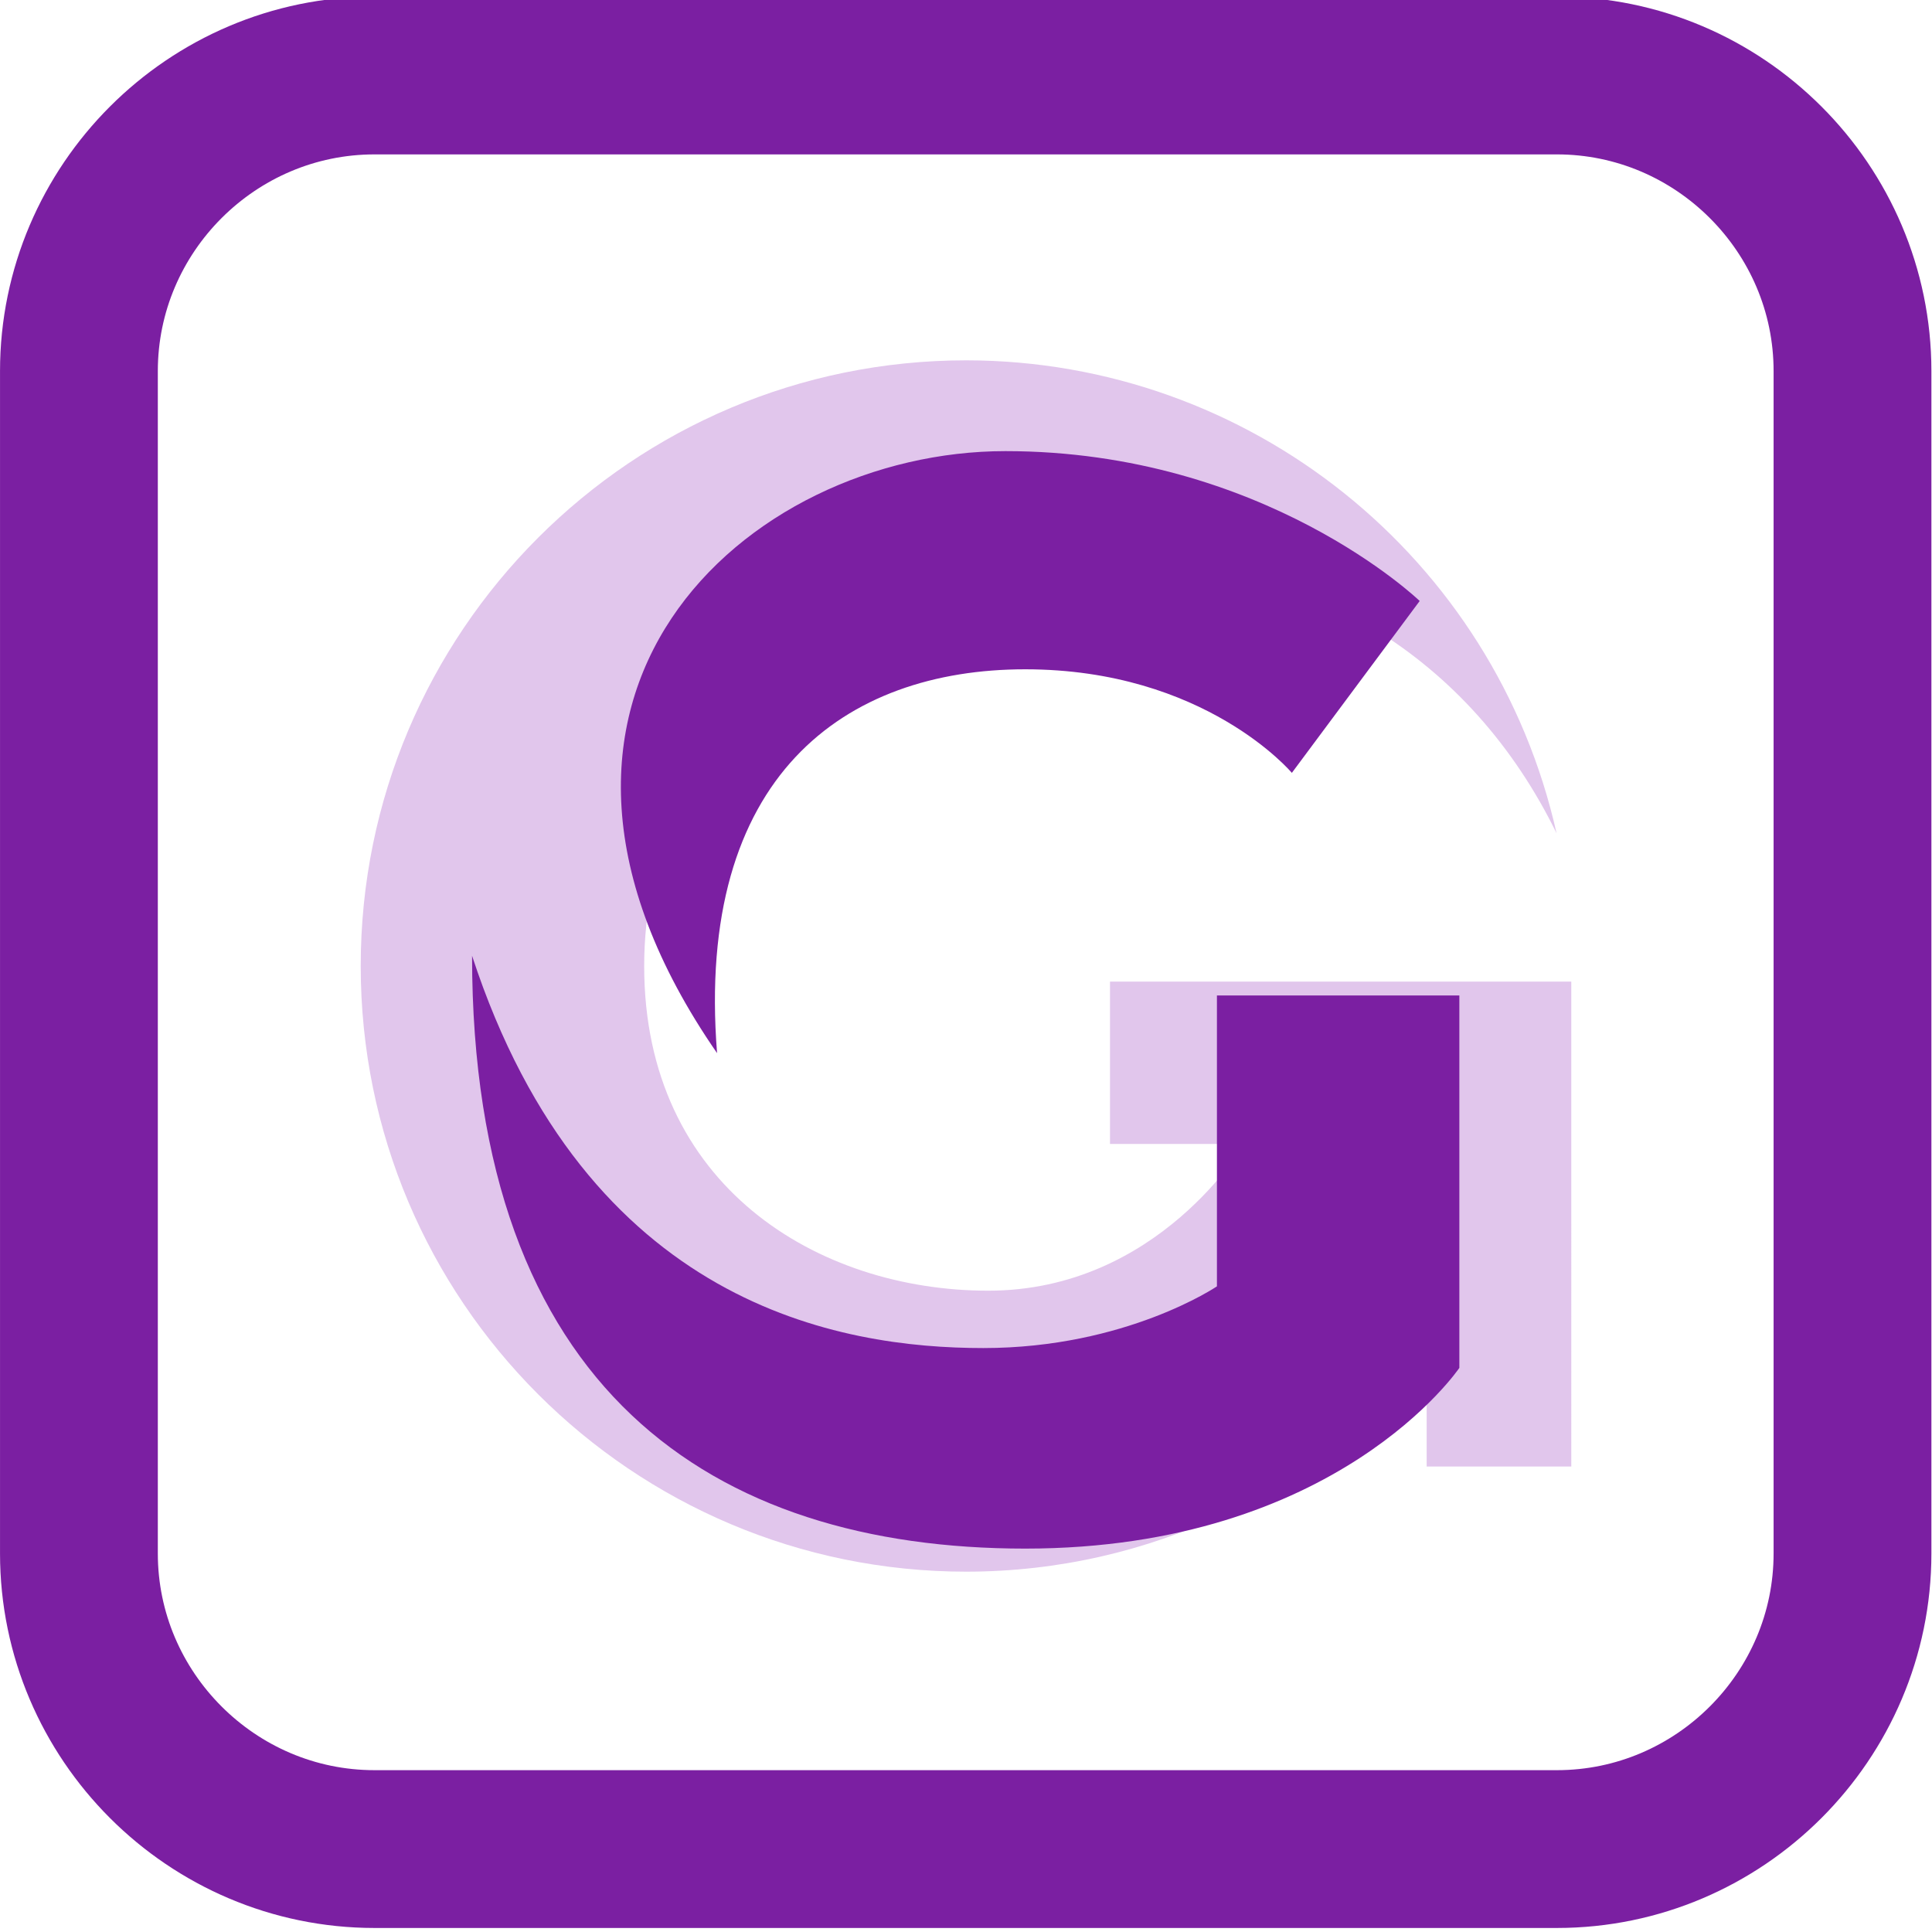 <?xml version="1.0" encoding="UTF-8" standalone="no"?>
<svg
   xmlns:dc="http://purl.org/dc/elements/1.1/"
   xmlns:cc="http://creativecommons.org/ns#"
   xmlns:rdf="http://www.w3.org/1999/02/22-rdf-syntax-ns#"
   xmlns:svg="http://www.w3.org/2000/svg"
   xmlns="http://www.w3.org/2000/svg"
   xmlns:sodipodi="http://sodipodi.sourceforge.net/DTD/sodipodi-0.dtd"
   xmlns:inkscape="http://www.inkscape.org/namespaces/inkscape"
   viewBox="0 0 612 612"
   focusable="false"
   role="img"
   version="1.1"
   id="svg8"
   sodipodi:docname="garabatos-solid.svg"
   inkscape:version="0.92.4 (5da689c313, 2019-01-14)"
   inkscape:export-filename="C:\Users\jufra\Desktop\path825.png"
   inkscape:export-xdpi="150.005"
   inkscape:export-ydpi="150.005">
  <defs
     id="defs12" />
  <sodipodi:namedview
     pagecolor="#ffffff"
     bordercolor="#666666"
     borderopacity="1"
     objecttolerance="10"
     gridtolerance="10"
     guidetolerance="10"
     inkscape:pageopacity="0"
     inkscape:pageshadow="2"
     inkscape:window-width="1920"
     inkscape:window-height="1051"
     id="namedview10"
     showgrid="false"
     inkscape:snap-global="true"
     showguides="true"
     inkscape:guide-bbox="true"
     inkscape:zoom="0.38562092"
     inkscape:cx="324.81108"
     inkscape:cy="53.97743"
     inkscape:window-x="-9"
     inkscape:window-y="-9"
     inkscape:window-maximized="1"
     inkscape:current-layer="svg8" />
  <title
     id="title2">Bootstrap</title>
  <path
     style="opacity:1;fill:#e1c6ec;fill-opacity:1;stroke:none;stroke-width:1;stroke-linecap:round;stroke-linejoin:round;stroke-miterlimit:10;stroke-dasharray:none;stroke-opacity:1;paint-order:stroke fill markers"
     d="m 306.124,114.141 c -105.961,-2.5e-4 -191.86,85.898 -191.86,191.859 -2.5e-4,105.962 85.899,191.86 191.86,191.86 58.291,-0.056 110.611,-26.138 145.803,-67.362 v 34.059 h 45.809 V 310.945 H 351.616 v 51.426 h 42.527 c 0,0 -27.122,46.481 -81.096,46.481 -53.973,0 -108.99,-33.165 -108.99,-102.829 0,-69.664 57.58,-130.567 140.897,-130.567 69.453,0 121.111,33.319 148.122,88.505 -19.648,-87.493 -97.28,-149.706 -186.952,-149.82 z"
     id="path4539"
     inkscape:connector-curvature="0"
     sodipodi:nodetypes="ccccccccccssscc" />
  <g
     id="g832"
     transform="matrix(0.918,0,0,0.918,25,23.915)"
     style="stroke-width:1.089">
    <path
       style="fill:none;fill-opacity:0.5;stroke:#7b1fa2;stroke-width:54.453;stroke-miterlimit:4;stroke-dasharray:none;stroke-opacity:1"
       id="path4"
       d="m 612,510 c 0,56.1 -45.9,102 -102,102 H 102 C 45.9,612 0,566.1 0,510 V 102 C 0,45.9 45.9,0 102,0 h 408 c 56.1,0 102,45.9 102,102 z"
       inkscape:connector-curvature="0" />
    <path
       sodipodi:nodetypes="zczcczczcccczc"
       inkscape:connector-curvature="0"
       id="path825"
       d="m 319.688,129.616 c -89.343,0 -184.654,84.545 -99.484,207.737 -7.604,-95.816 44.277,-132.453 106.326,-132.453 62.049,0 92.013,35.739 92.013,35.739 l 44.108,-59.313 c 0,0 -53.62,-51.71 -142.963,-51.71 z M 135.66,303.755 c 0,149.819 83.082,204.561 190.869,204.561 107.788,0 149.81,-62.358 149.81,-62.358 V 317.444 h -83.651 v 100.379 c 0,0 -31.378,21.293 -80.606,21.293 -49.227,0 -136.879,-14.45 -176.422,-135.36 z"
       style="fill:#7b1fa2;fill-opacity:1;stroke:none;stroke-width:1.089px;stroke-linecap:butt;stroke-linejoin:miter;stroke-opacity:1" />
  </g>
</svg>
